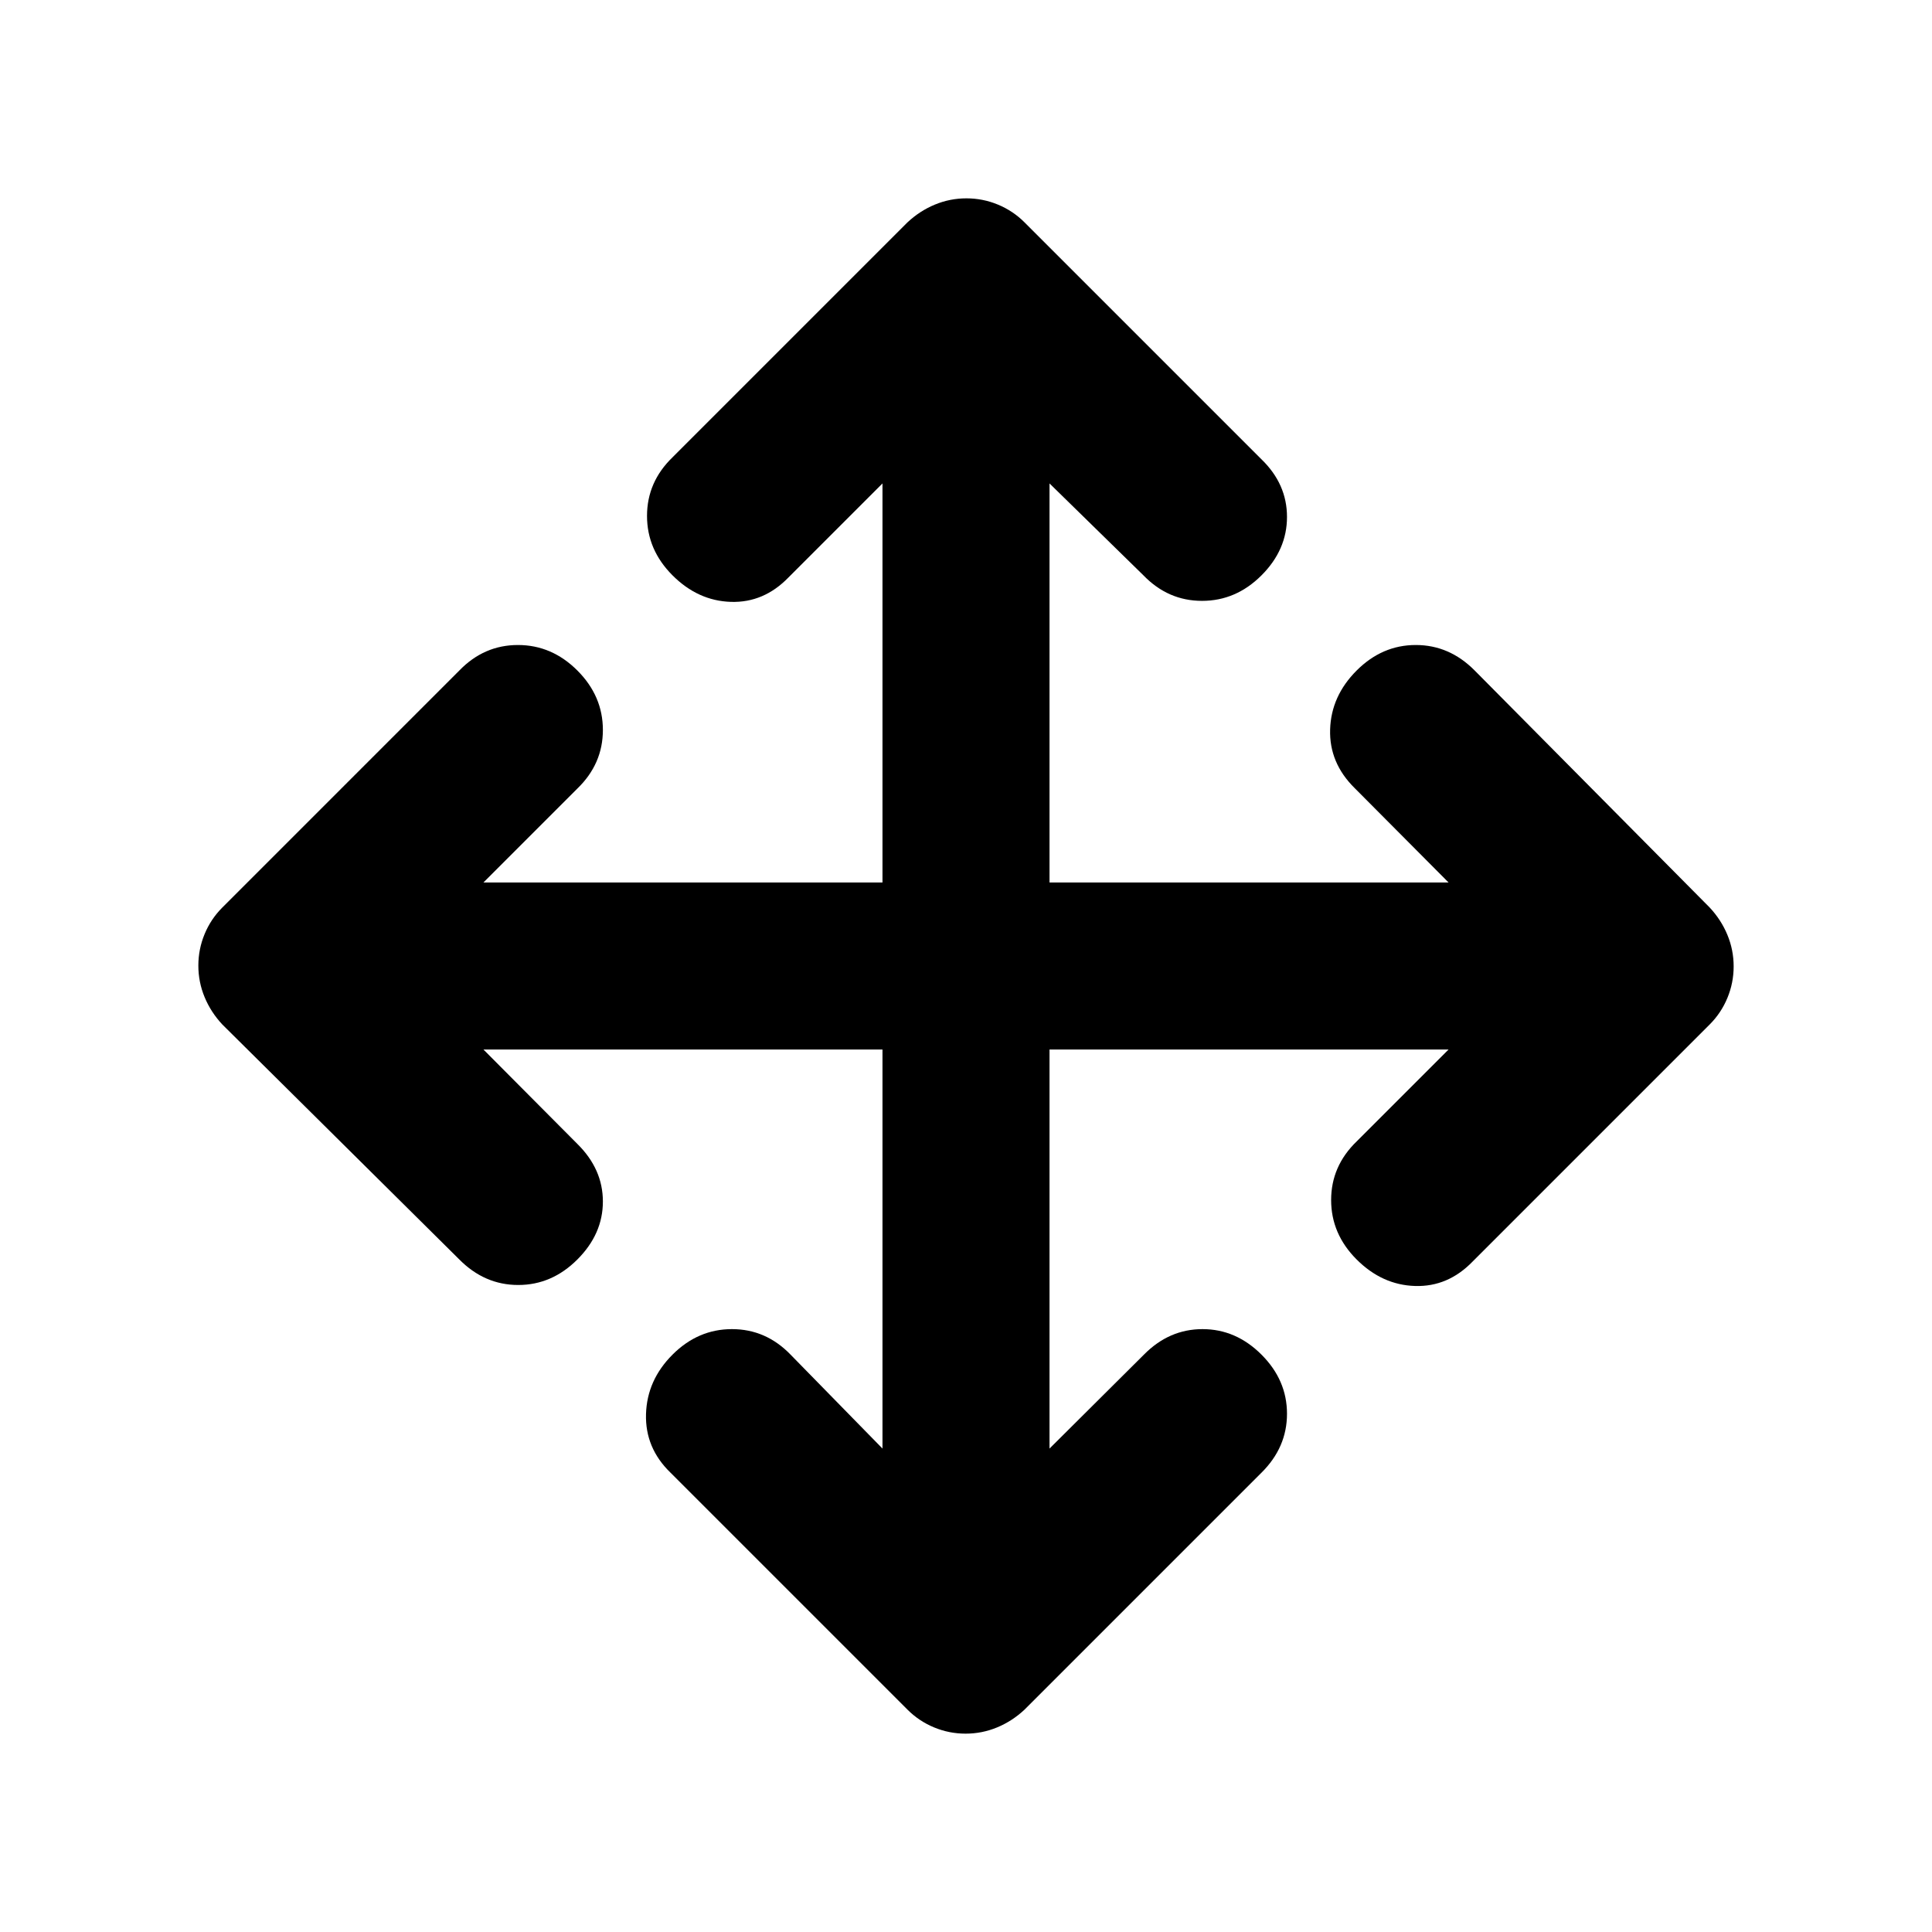 <svg xmlns="http://www.w3.org/2000/svg" height="20" viewBox="0 -960 960 960" width="20"><path d="M438.5-438.5H240.22l46.67 46.91q12.68 12.5 12.68 28.62t-12.68 28.8q-12.67 12.67-29.38 12.67t-29.27-12.67L110.48-450.93q-5.72-6.12-8.82-13.62-3.1-7.49-3.1-15.65t3.1-15.65q3.1-7.5 8.82-13.22l117.76-117.76q12.26-12.67 29.12-12.67t29.53 12.67q12.68 12.68 12.68 29.54t-12.68 29.12l-46.67 46.67H438.5v-198.28l-46.67 46.67q-12.27 12.68-28.63 12.18-16.35-.5-29.03-13.18-12.67-12.67-12.67-29.53t12.67-29.12l116.76-116.76q6.12-5.72 13.62-8.82 7.49-3.1 15.65-3.1t15.65 3.1q7.5 3.1 13.22 8.82l117.76 117.76q12.67 12.27 12.67 28.62 0 16.36-12.67 29.03-12.68 12.68-29.54 12.68t-29.12-12.68l-46.67-45.67v198.28h198.28l-46.67-46.91q-12.68-12.5-12.18-29.12t13.18-29.3q12.67-12.67 29.38-12.67t29.27 12.67l116.76 117.76q5.72 6.12 8.82 13.62 3.1 7.49 3.1 15.65t-3.1 15.65q-3.1 7.5-8.82 13.22L731.76-333.17Q719.49-320.5 703.14-321q-16.36-.5-29.03-13.17-12.68-12.68-12.68-29.54t12.68-29.12l45.67-45.67H521.5v198.28l46.91-46.67q12.5-12.68 29.12-12.68t29.3 12.68q12.67 12.67 12.67 29.38t-12.67 29.27L509.07-110.48q-6.12 5.72-13.62 8.82-7.49 3.1-15.65 3.1t-15.65-3.1q-7.5-3.1-13.22-8.82L333.17-228.24Q320.5-240.5 321-257.36t13.17-29.53q12.68-12.68 29.54-12.68t29.12 12.68l45.67 46.67V-438.5Z"/></svg>